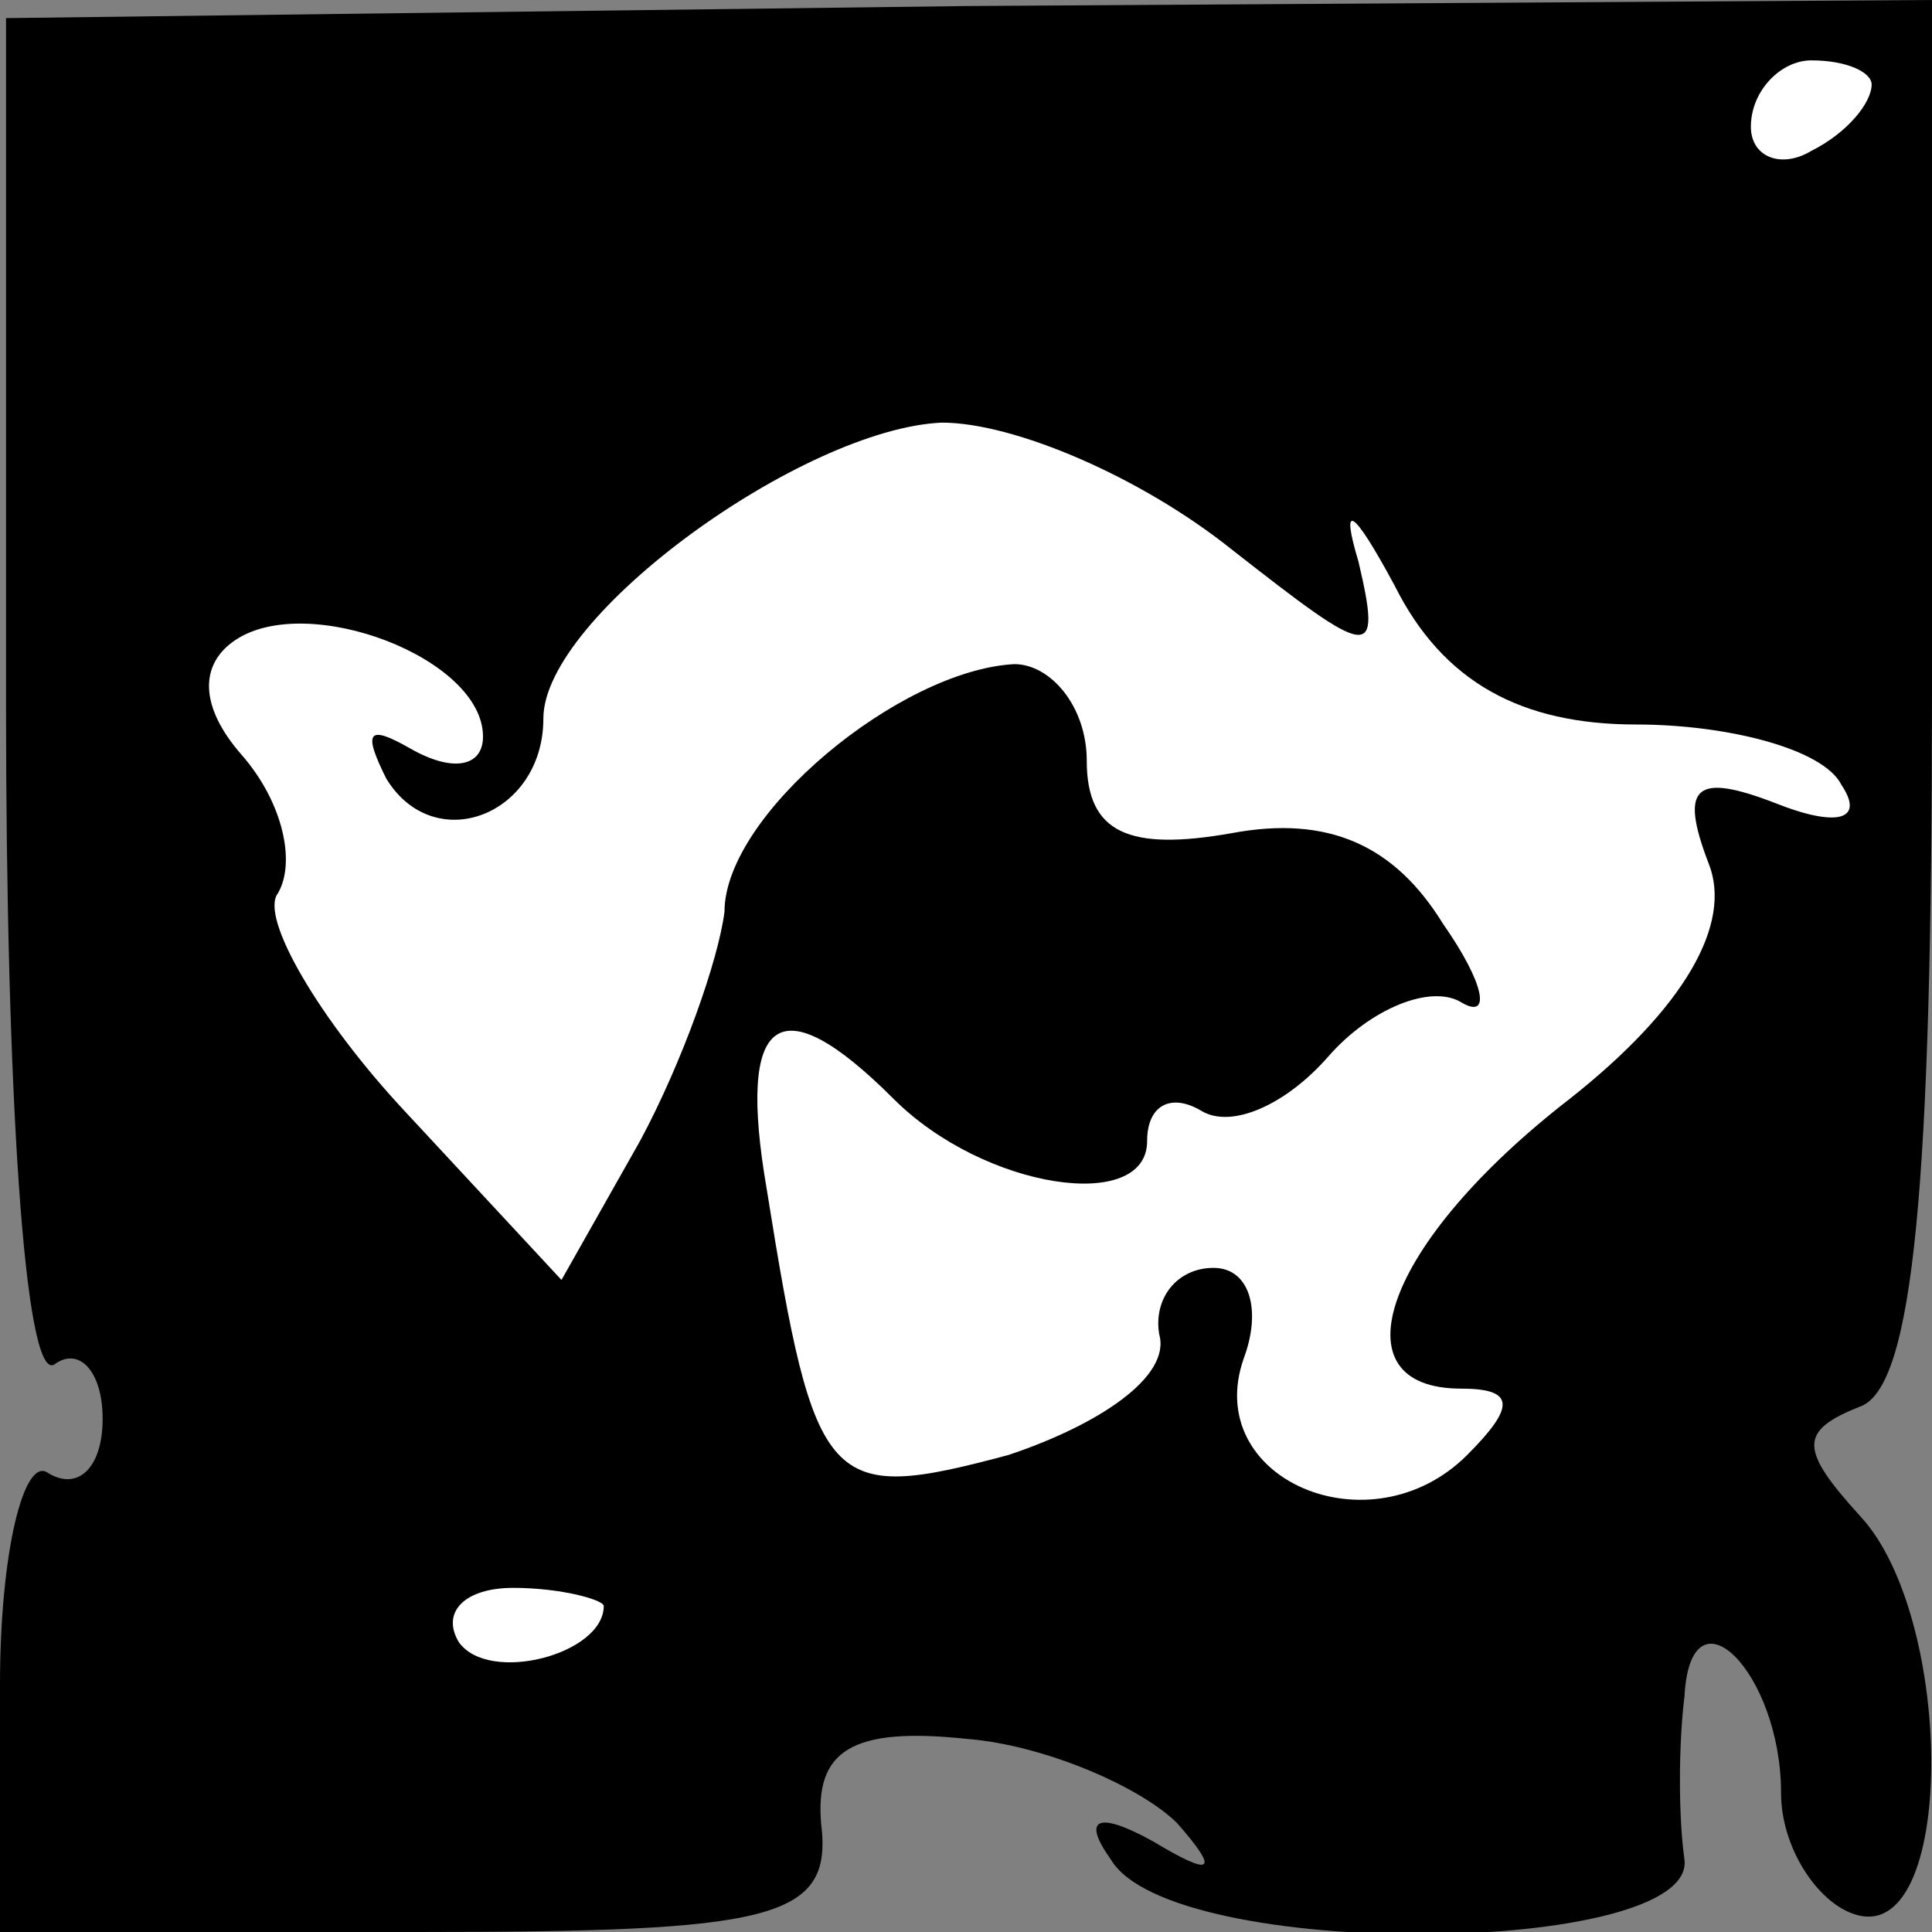 <?xml version="1.0" standalone="no"?>
<!DOCTYPE svg PUBLIC "-//W3C//DTD SVG 20010904//EN"
 "http://www.w3.org/TR/2001/REC-SVG-20010904/DTD/svg10.dtd">
<svg version="1.0" xmlns="http://www.w3.org/2000/svg"
 width="32pt" height="32pt" viewBox="0 0 32 32"
 preserveAspectRatio="xMidYMid meet">
<rect x="0" y="0" width="32" height="32" fill="#808080" stroke="none"/>
<g transform="translate(0,32) scale(0.1,-0.1)"
fill="#000000" stroke="none">
<path fill="#000000" stroke="none" d="M1 203 c0 -63 3 -112 8 -109 4 3 8 -1
8 -9 0 -8 -4 -12 -9 -9 -4 3 -8 -13 -8 -35 l0 -41 69 0 c59 0 69 2 67 18 -1
12 5 16 24 14 13 -1 29 -8 35 -14 7 -8 6 -9 -4 -3 -9 5 -12 4 -7 -3 10 -17 97
-16 95 0 -1 7 -1 19 0 27 1 19 16 4 16 -16 0 -9 6 -18 12 -20 17 -6 17 49 1
66 -10 11 -10 14 0 18 9 3 12 37 12 119 l0 114 -160 -1 -159 -2 0 -114z"/>
<path fill="#ffffff" stroke="none" d="M310 306 c0 -3 -4 -8 -10 -11 -5 -3
-10 -1 -10 4 0 6 5 11 10 11 6 0 10 -2 10 -4z"/>
<path fill="#ffffff" stroke="none" d="M204 229 c23 -18 25 -19 21 -2 -3 10
-1 9 6 -4 8 -16 21 -23 40 -23 15 0 31 -4 34 -10 4 -6 -1 -7 -11 -3 -13 5 -16
3 -11 -10 4 -10 -4 -24 -23 -39 -31 -24 -39 -48 -18 -48 9 0 9 -3 1 -11 -16
-16 -44 -4 -37 16 3 8 1 15 -5 15 -6 0 -10 -5 -9 -11 2 -7 -10 -15 -25 -20
-30 -8 -32 -6 -40 44 -5 29 2 34 21 15 15 -15 42 -19 42 -7 0 6 4 8 9 5 5 -3
14 1 21 9 7 8 17 12 22 9 5 -3 4 3 -3 13 -8 13 -19 18 -35 15 -17 -3 -24 0
-24 12 0 9 -6 16 -12 16 -19 -1 -48 -25 -48 -41 -1 -8 -7 -25 -14 -38 l-13
-23 -26 28 c-14 15 -24 32 -21 36 3 5 1 15 -6 23 -7 8 -7 15 -1 19 12 8 41 -3
41 -16 0 -5 -5 -6 -12 -2 -7 4 -8 3 -4 -5 8 -13 26 -6 26 10 0 17 43 48 66 49
12 0 33 -9 48 -21z"/>
<path fill="#ffffff" stroke="none" d="M100 54 c0 -8 -19 -13 -24 -6 -3 5 1 9
9 9 8 0 15 -2 15 -3z"/>
</g>
</svg>
